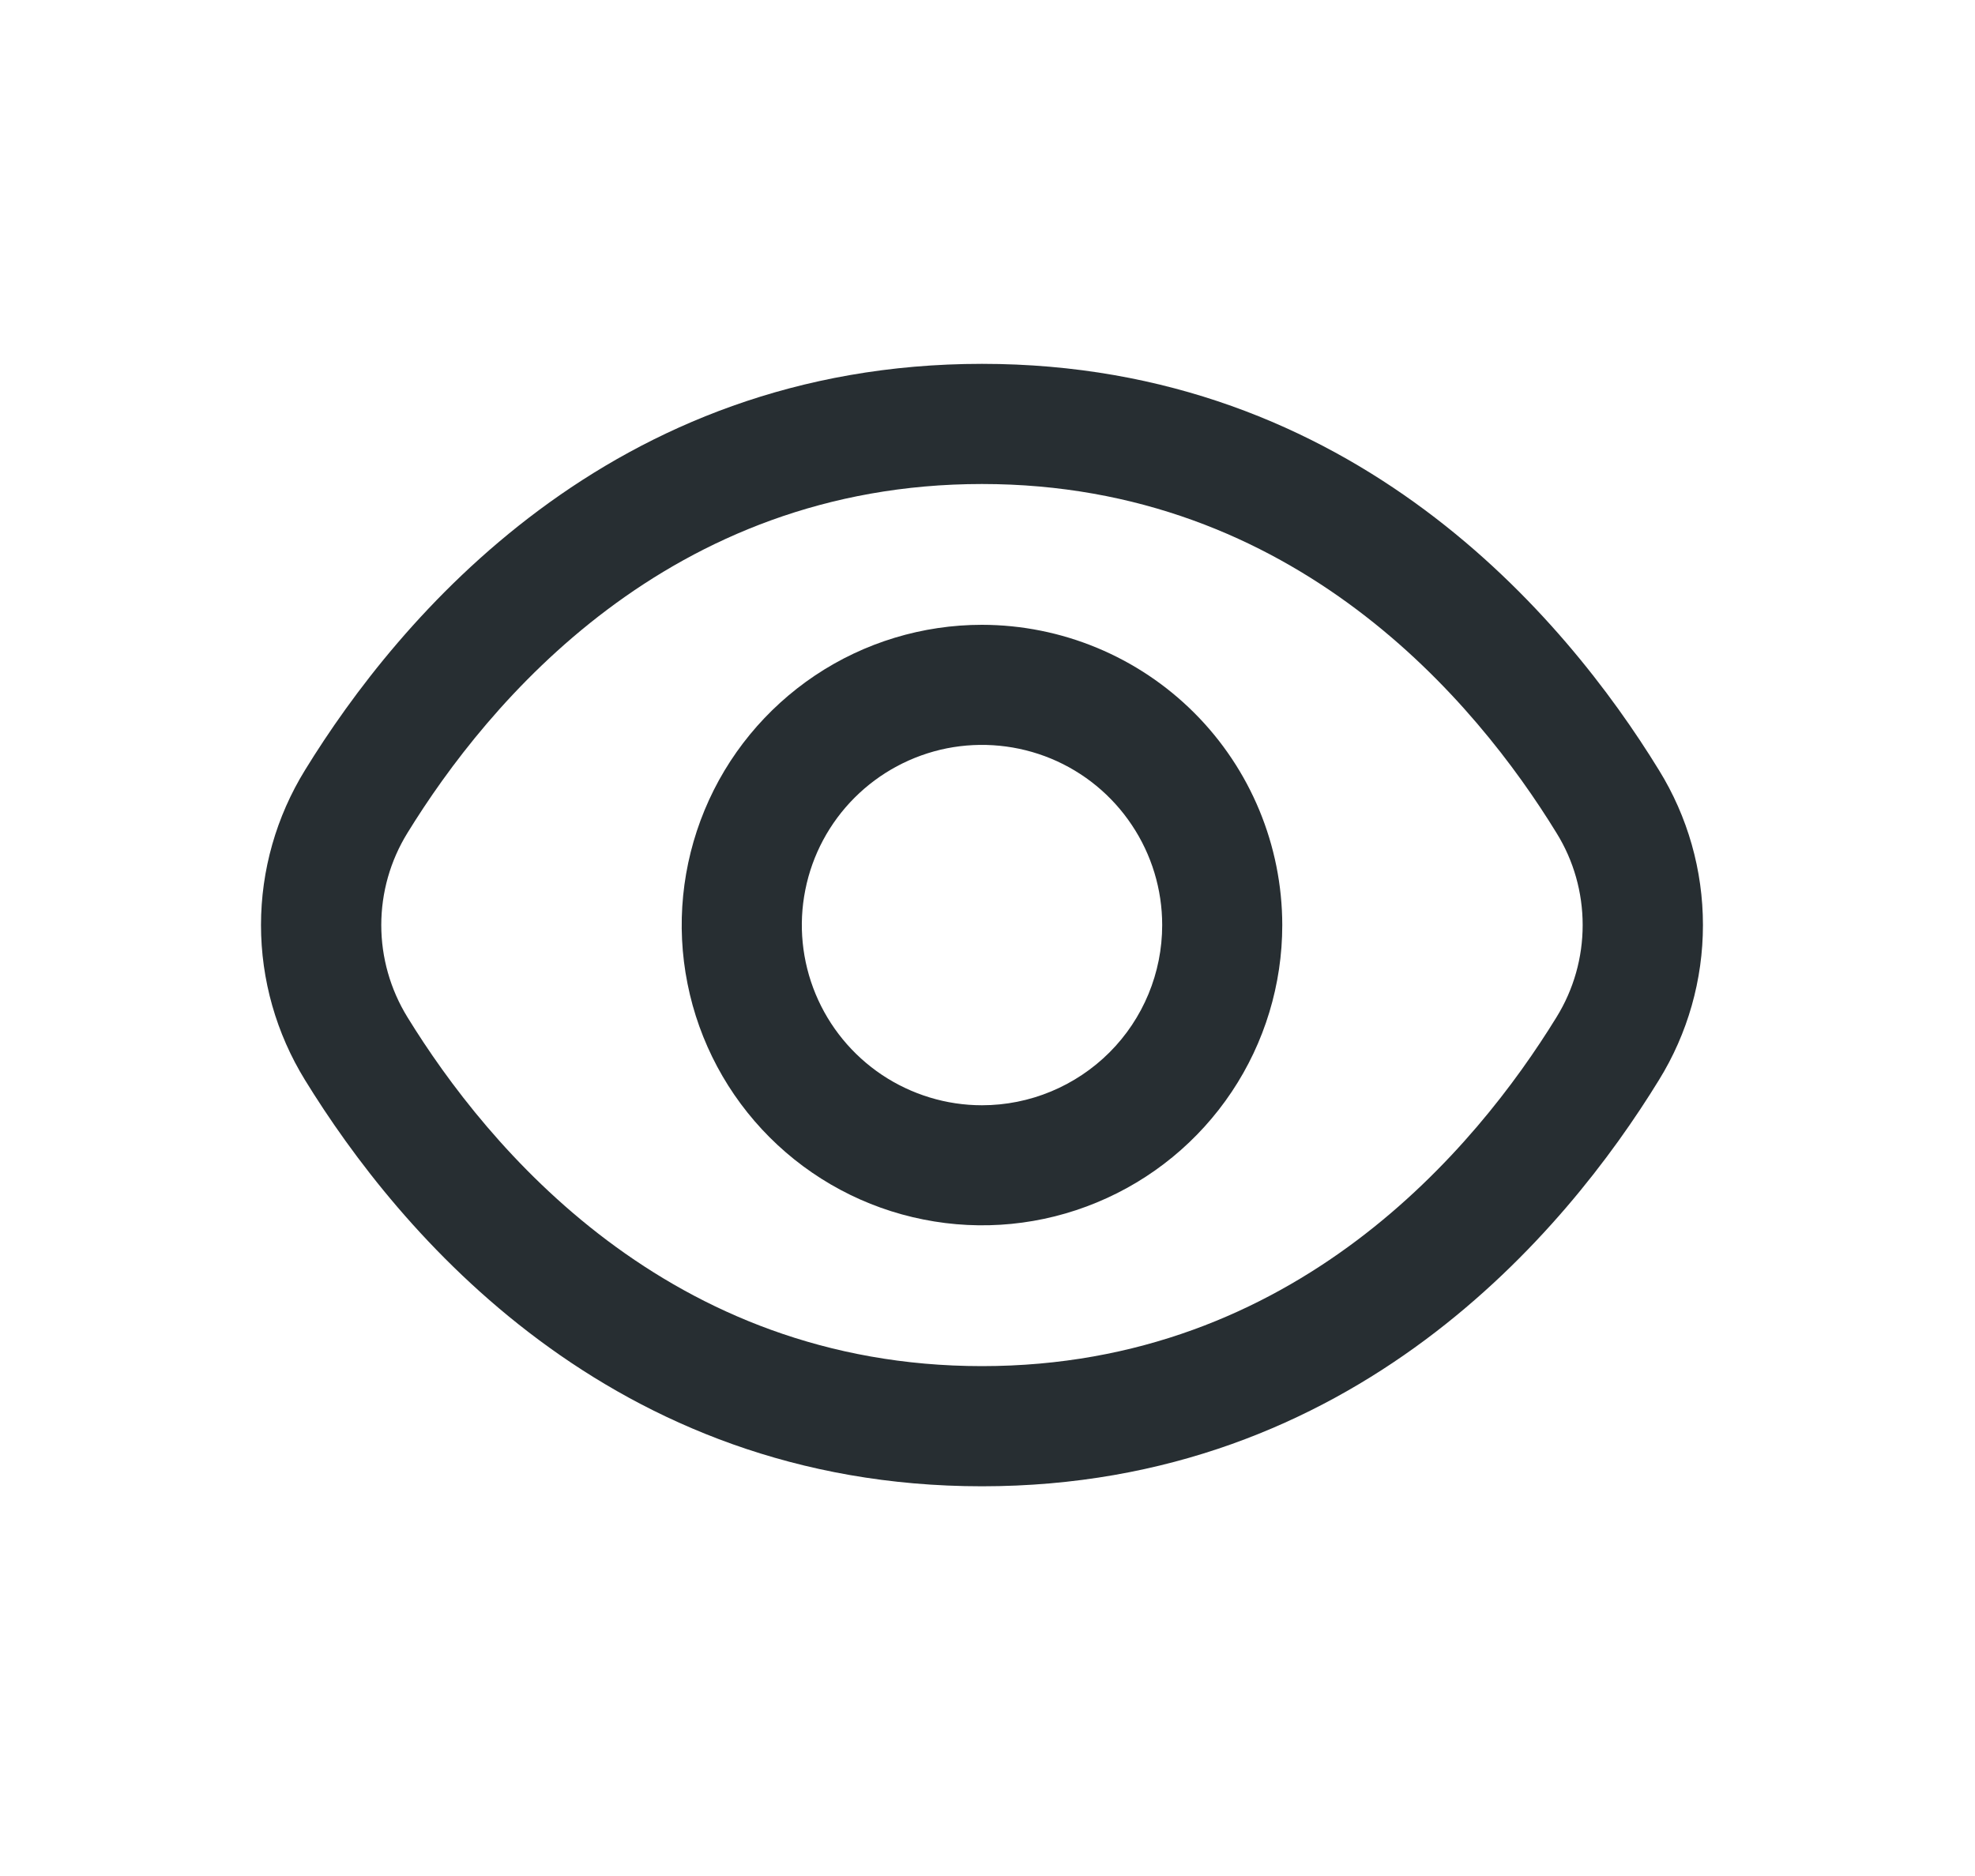 <svg width="20" height="19" viewBox="0 0 20 19" fill="none" xmlns="http://www.w3.org/2000/svg">
<path d="M16.799 7.799C15.856 6.263 13.71 3.685 9.944 3.685C6.178 3.685 4.033 6.263 3.089 7.799C2.798 8.271 2.643 8.814 2.643 9.369C2.643 9.923 2.798 10.467 3.089 10.939C4.033 12.475 6.178 15.053 9.944 15.053C13.71 15.053 15.856 12.475 16.799 10.939C17.091 10.467 17.245 9.923 17.245 9.369C17.245 8.814 17.091 8.271 16.799 7.799ZM15.762 10.302C14.952 11.619 13.119 13.836 9.944 13.836C6.77 13.836 4.936 11.619 4.126 10.302C3.953 10.021 3.861 9.698 3.861 9.369C3.861 9.039 3.953 8.716 4.126 8.436C4.936 7.119 6.77 4.902 9.944 4.902C13.119 4.902 14.952 7.116 15.762 8.436C15.936 8.716 16.027 9.039 16.027 9.369C16.027 9.698 15.936 10.021 15.762 10.302Z" fill="#272E32"/>
<path d="M9.944 6.328C9.343 6.328 8.755 6.506 8.255 6.84C7.755 7.175 7.365 7.649 7.135 8.205C6.905 8.761 6.844 9.372 6.962 9.962C7.079 10.552 7.369 11.094 7.794 11.519C8.219 11.944 8.761 12.234 9.351 12.351C9.941 12.469 10.552 12.409 11.108 12.178C11.664 11.948 12.139 11.558 12.473 11.058C12.807 10.558 12.985 9.97 12.985 9.369C12.984 8.563 12.664 7.79 12.094 7.22C11.524 6.65 10.751 6.329 9.944 6.328ZM9.944 11.194C9.583 11.194 9.231 11.086 8.931 10.886C8.631 10.685 8.397 10.4 8.259 10.067C8.121 9.734 8.084 9.367 8.155 9.013C8.225 8.659 8.399 8.334 8.654 8.079C8.909 7.824 9.234 7.65 9.588 7.579C9.942 7.509 10.309 7.545 10.643 7.683C10.976 7.821 11.261 8.055 11.461 8.355C11.662 8.655 11.769 9.008 11.769 9.369C11.769 9.853 11.577 10.317 11.235 10.659C10.892 11.001 10.428 11.194 9.944 11.194Z" fill="#272E32"/>
</svg>
